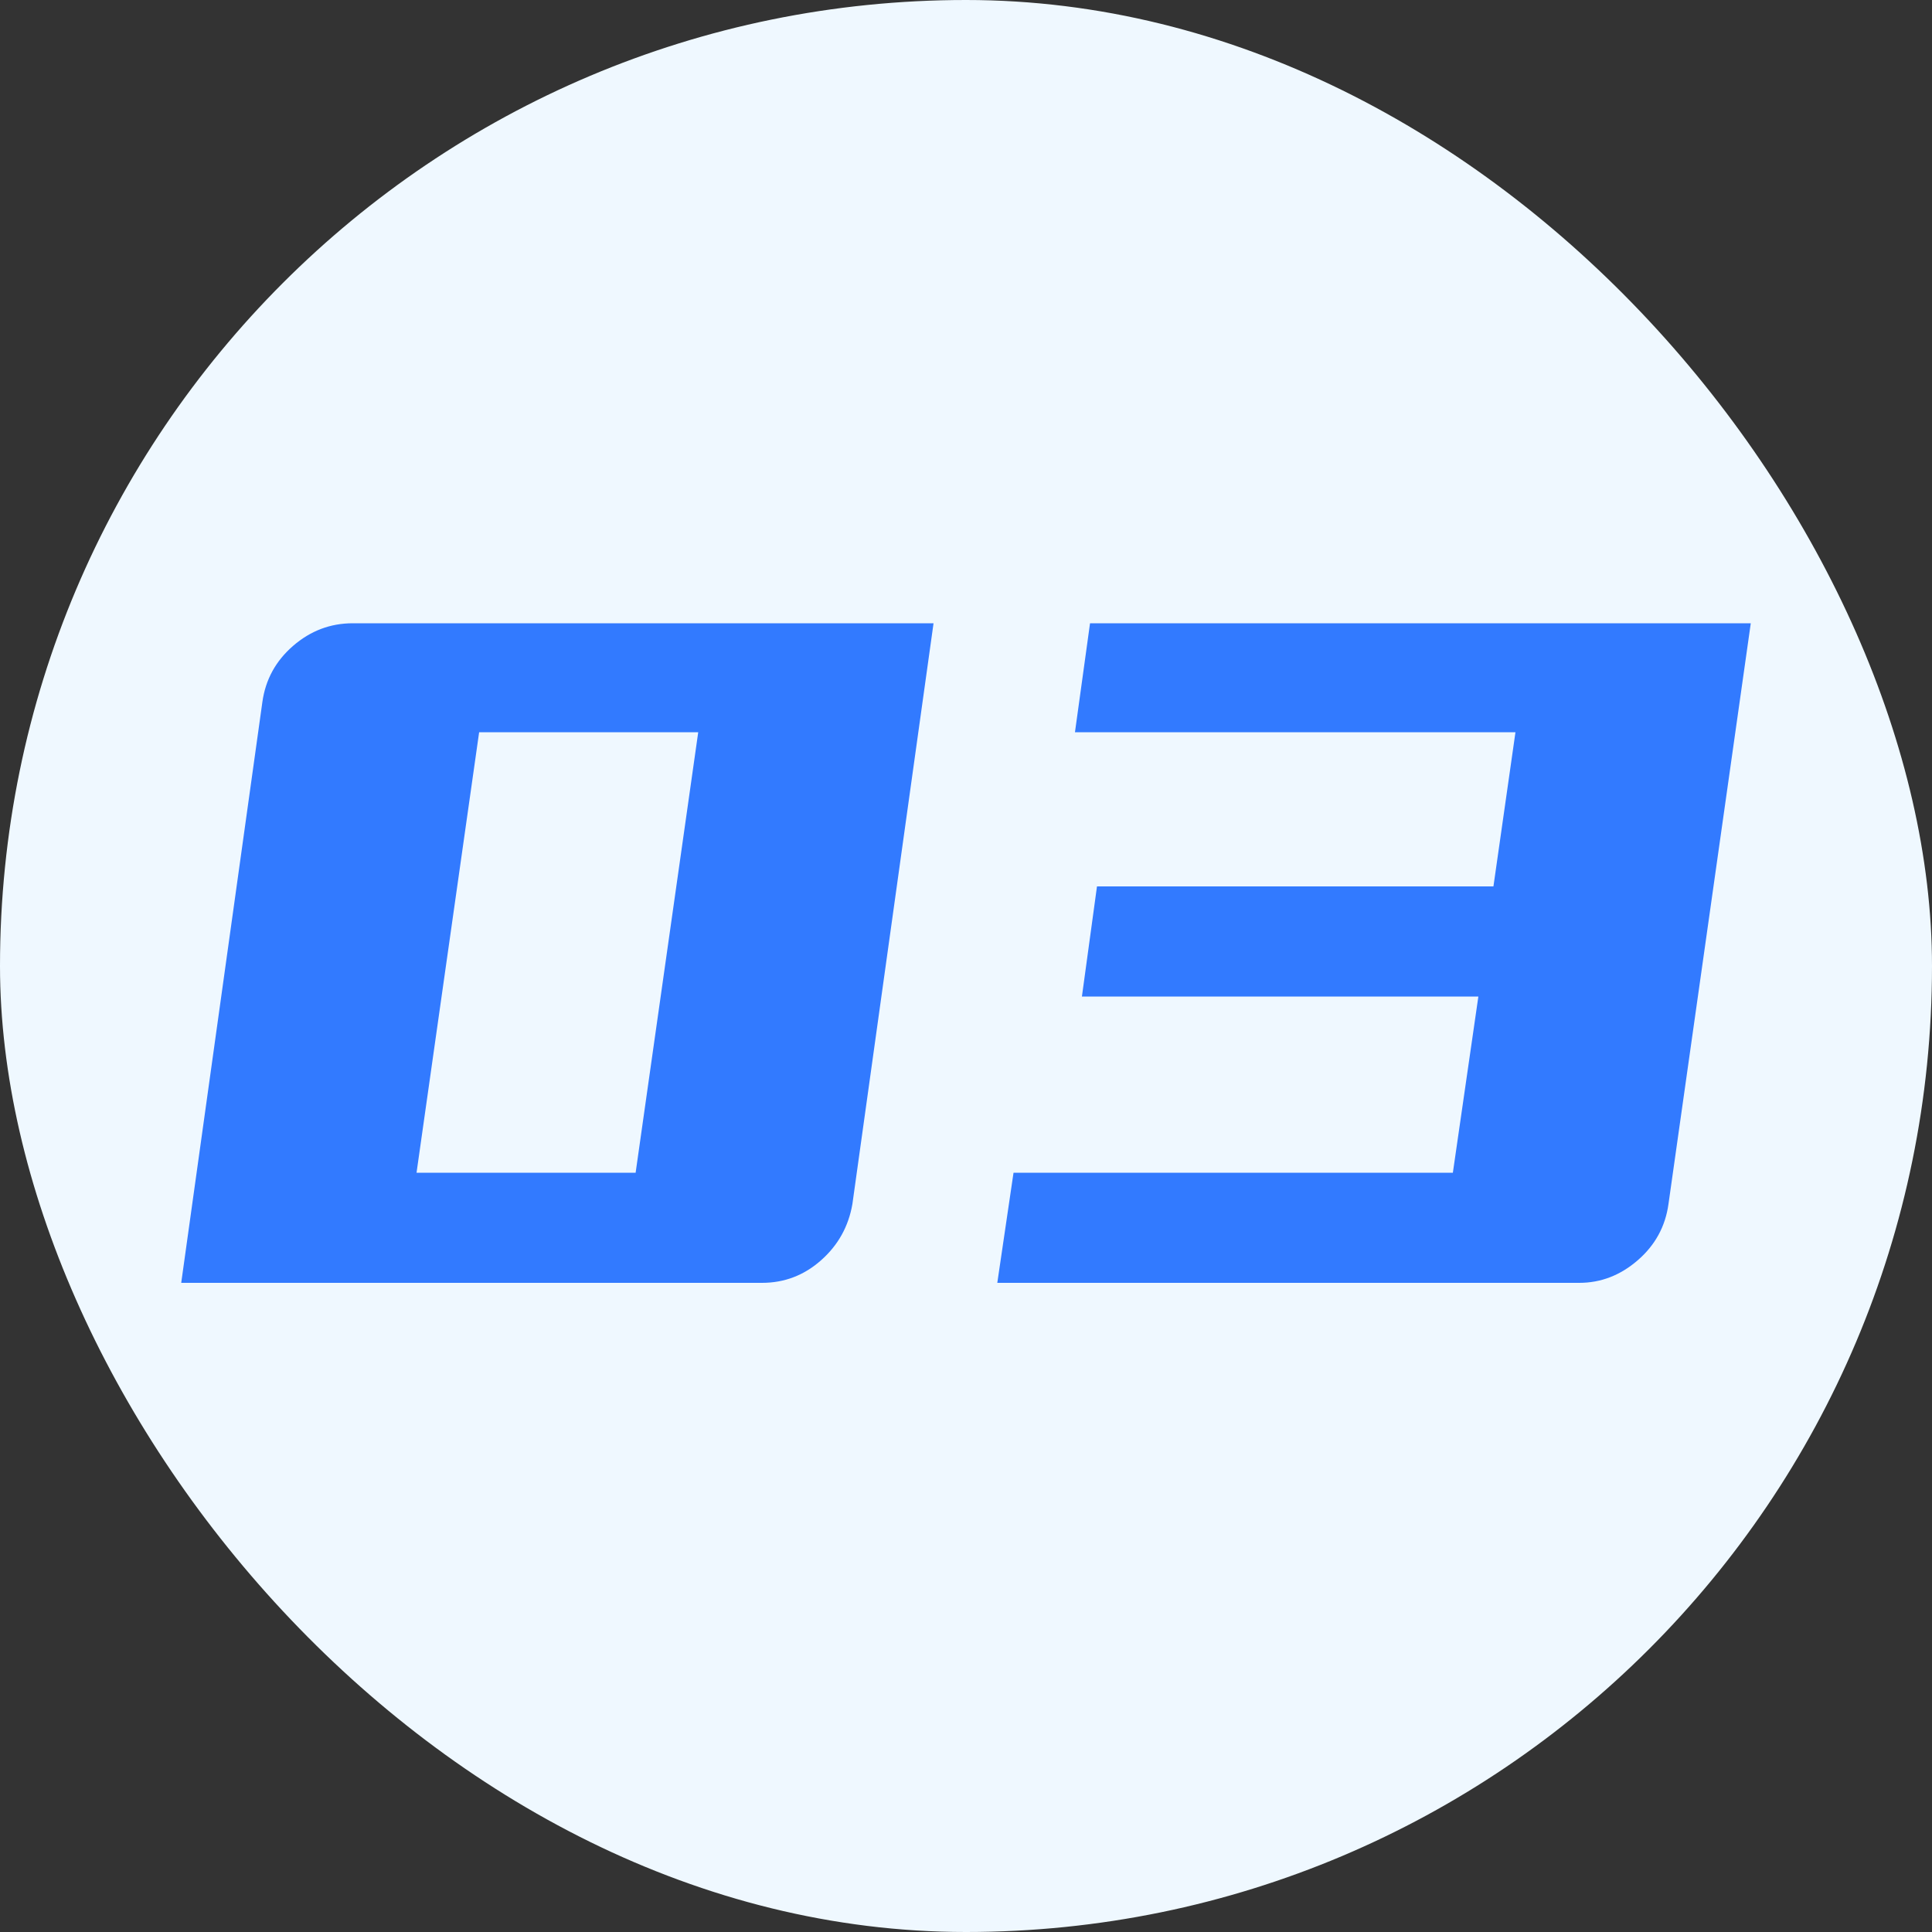 <svg xmlns="http://www.w3.org/2000/svg" width="20" height="20" viewBox="0 0 20 20">
  <rect x="0" y="0" width="20" height="20" fill="#333333" stroke="none"/>
  <g fill="none" fill-rule="evenodd">
    <rect width="20" height="20" fill="#EFF8FF" rx="10"/>
    <path fill="#327AFF" fill-rule="nonzero" d="M7.888,13.28 C8.12,13.28 8.324,13.202 8.5,13.046 C8.676,12.89 8.784,12.696 8.824,12.464 L8.824,12.464 L9.664,6.452 L3.652,6.452 C3.42,6.452 3.214,6.53 3.034,6.686 C2.854,6.842 2.748,7.036 2.716,7.268 L2.716,7.268 L1.876,13.28 L7.888,13.28 Z M6.58,12.14 L4.312,12.14 L4.96,7.58 L7.228,7.58 L6.58,12.14 Z M16.348,13.28 C16.572,13.28 16.774,13.202 16.954,13.046 C17.134,12.89 17.24,12.696 17.272,12.464 L17.272,12.464 L18.124,6.452 L11.284,6.452 L11.128,7.58 L15.688,7.58 L15.46,9.176 L11.356,9.176 L11.2,10.316 L15.304,10.316 L15.04,12.14 L10.492,12.14 L10.324,13.28 L16.348,13.28 Z"/>
  </g>
</svg>
